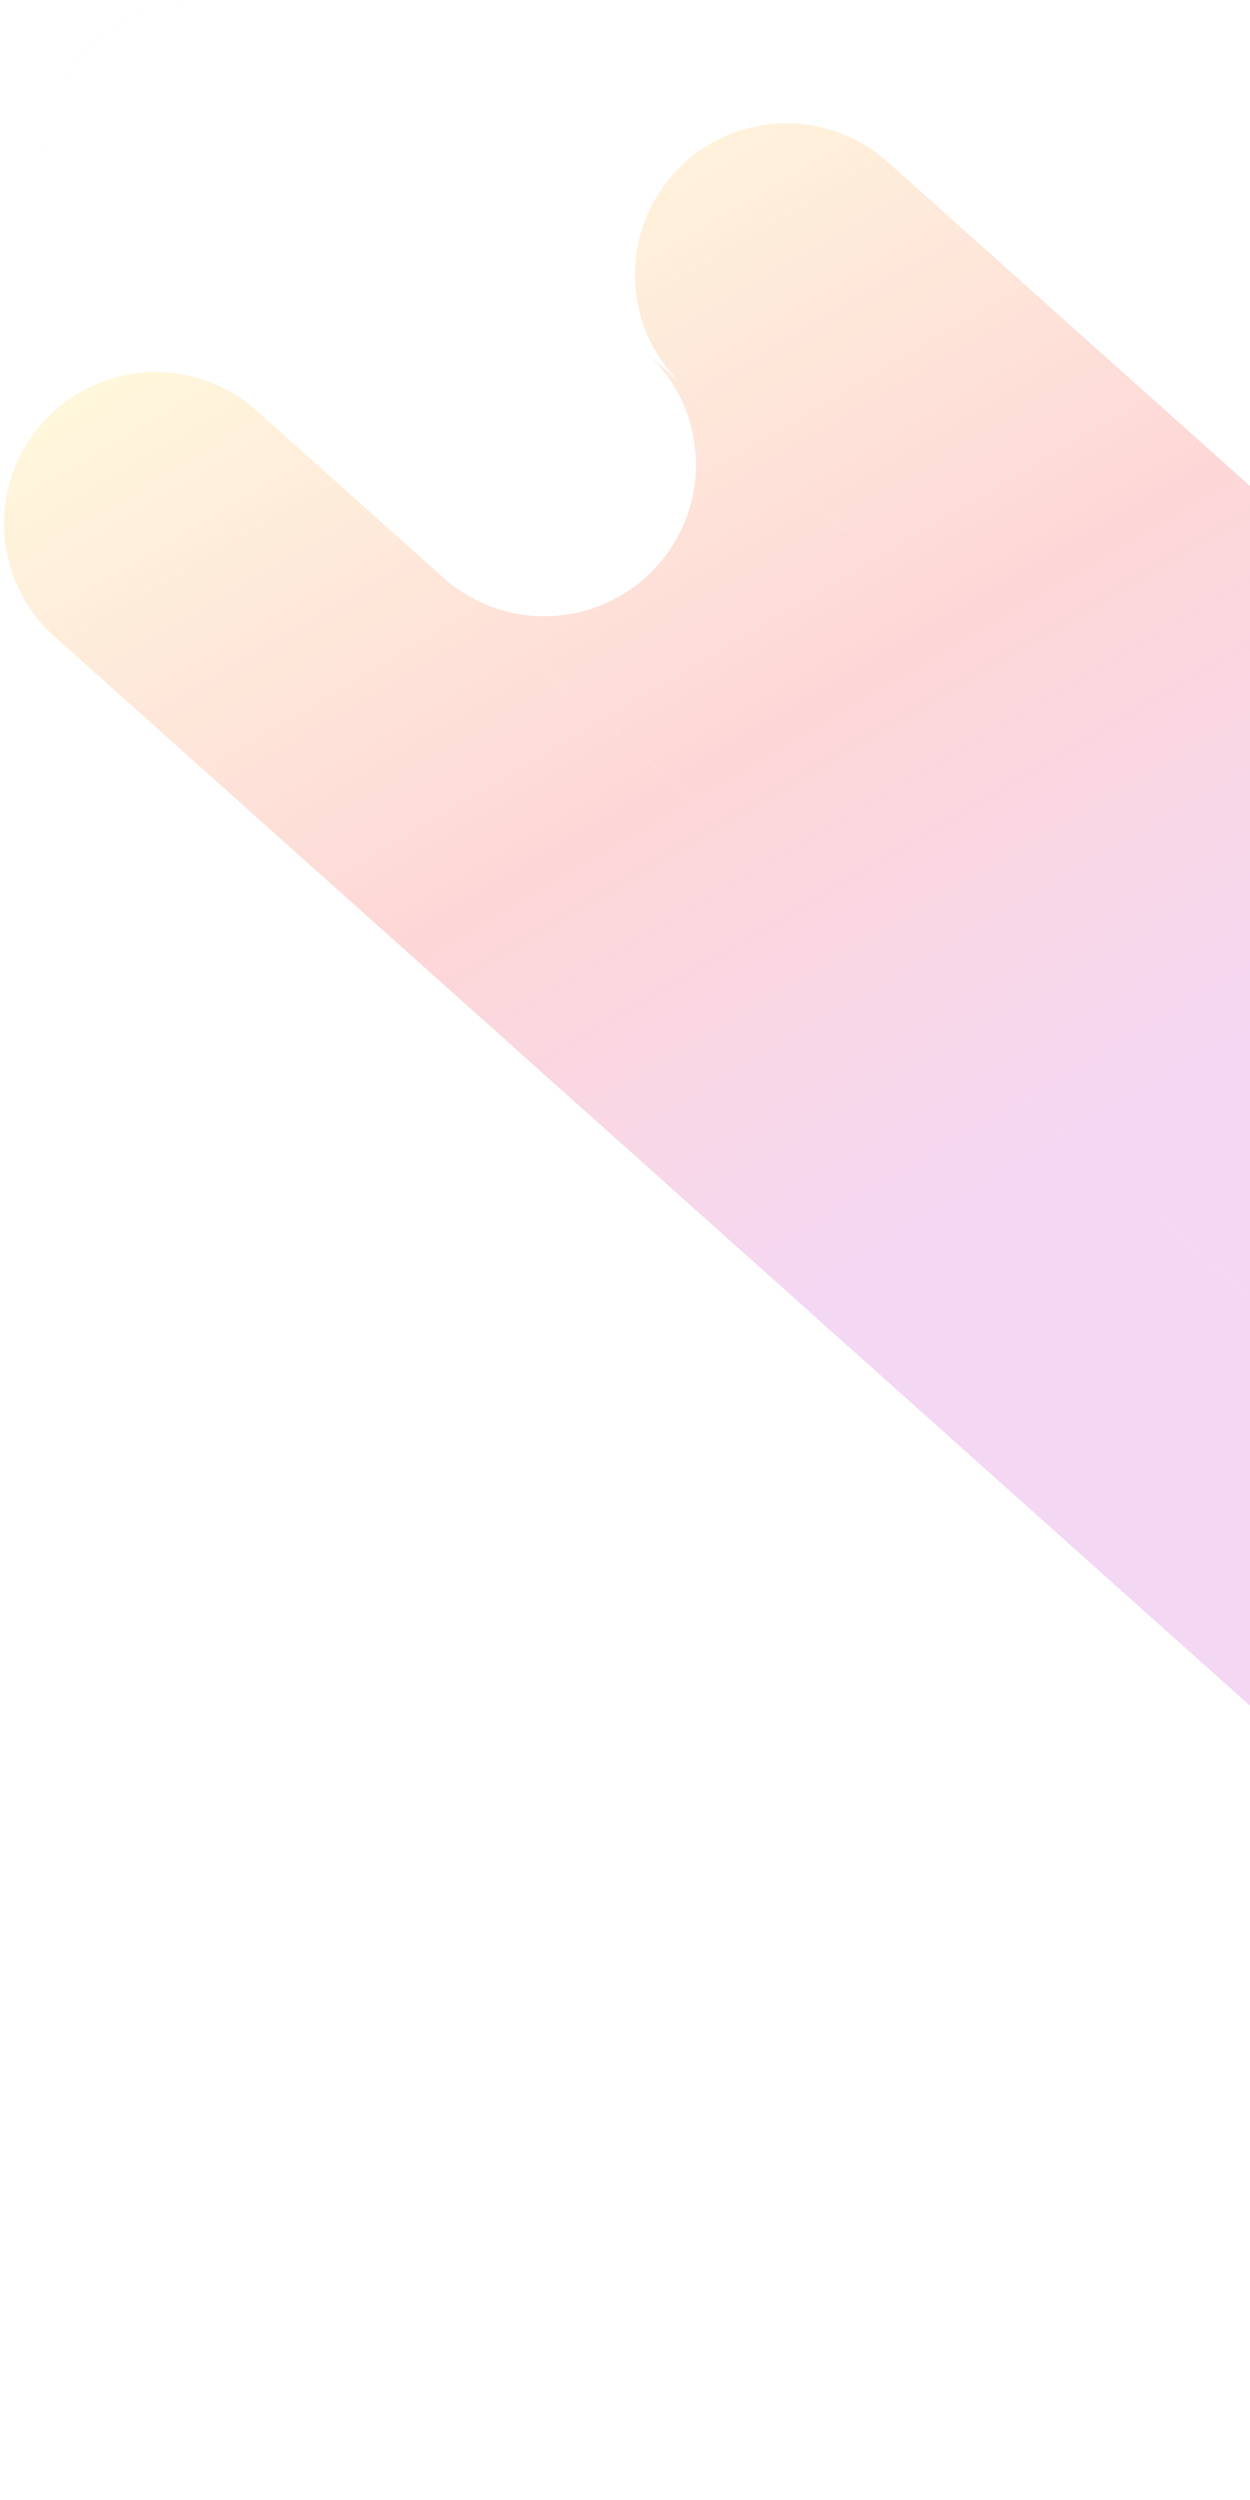 <svg width="253" height="506" viewBox="0 0 253 506" fill="none" xmlns="http://www.w3.org/2000/svg">
<g opacity="0.16">
<path d="M364.995 239.692C353.702 252.319 334.312 253.401 321.685 242.108L138.742 78.488C126.115 67.195 125.033 47.803 136.326 35.176C147.618 22.549 167.009 21.467 179.636 32.76L362.579 196.38C375.206 207.673 376.287 227.065 364.995 239.692Z" fill="url(#paint0_linear_18_136)"/>
<path d="M369.547 408.326C358.254 420.954 338.864 422.035 326.237 410.742L11.036 128.834C-1.591 117.54 -2.673 98.149 8.62 85.522C19.913 72.894 39.303 71.813 51.93 83.106L367.131 365.014C379.758 376.308 380.84 395.699 369.547 408.326Z" fill="url(#paint1_linear_18_136)"/>
<path fill-rule="evenodd" clip-rule="evenodd" d="M233.612 245.599C246.239 256.892 265.63 255.81 276.922 243.183C288.215 230.555 287.133 211.164 274.507 199.871L130.733 71.284C130.697 71.251 130.66 71.218 130.624 71.186L60.283 8.274C47.656 -3.019 28.265 -1.937 16.973 10.69C5.723 23.269 6.754 42.561 19.245 53.873C19.305 53.927 19.365 53.981 19.425 54.035L233.612 245.599ZM19.245 53.873C19.293 53.916 19.341 53.959 19.389 54.002L89.73 116.913C102.357 128.206 121.747 127.125 133.04 114.497C144.3 101.906 143.257 82.591 130.733 71.284L60.32 8.308C47.693 -2.985 28.302 -1.904 17.01 10.723C5.771 23.29 6.789 42.557 19.245 53.873Z" fill="url(#paint2_linear_18_136)"/>
<path fill-rule="evenodd" clip-rule="evenodd" d="M178.483 113.99C165.856 102.697 146.466 103.778 135.173 116.406C123.881 129.033 124.962 148.424 137.589 159.717L281.367 288.309C281.402 288.341 281.437 288.372 281.472 288.403L524.122 505.423L281.367 288.309C268.839 277.003 267.794 257.684 279.056 245.091C290.348 232.464 309.739 231.382 322.366 242.675L565.016 459.696L178.483 113.99Z" fill="url(#paint3_linear_18_136)"/>
</g>
<defs>
<linearGradient id="paint0_linear_18_136" x1="29.483" y1="49.126" x2="166.739" y2="281.766" gradientUnits="userSpaceOnUse">
<stop stop-color="#FFD521"/>
<stop offset="0.05" stop-color="#FFD521"/>
<stop offset="0.55" stop-color="#F50000"/>
<stop offset="0.95" stop-color="#B900B4"/>
<stop offset="0.95" stop-color="#B900B4"/>
<stop offset="1" stop-color="#B900B4"/>
</linearGradient>
<linearGradient id="paint1_linear_18_136" x1="29.483" y1="49.126" x2="166.739" y2="281.766" gradientUnits="userSpaceOnUse">
<stop stop-color="#FFD521"/>
<stop offset="0.05" stop-color="#FFD521"/>
<stop offset="0.55" stop-color="#F50000"/>
<stop offset="0.95" stop-color="#B900B4"/>
<stop offset="0.95" stop-color="#B900B4"/>
<stop offset="1" stop-color="#B900B4"/>
</linearGradient>
<linearGradient id="paint2_linear_18_136" x1="29.483" y1="49.126" x2="166.739" y2="281.766" gradientUnits="userSpaceOnUse">
<stop stop-color="#FFD521"/>
<stop offset="0.05" stop-color="#FFD521"/>
<stop offset="0.55" stop-color="#F50000"/>
<stop offset="0.95" stop-color="#B900B4"/>
<stop offset="0.95" stop-color="#B900B4"/>
<stop offset="1" stop-color="#B900B4"/>
</linearGradient>
<linearGradient id="paint3_linear_18_136" x1="29.483" y1="49.126" x2="166.739" y2="281.766" gradientUnits="userSpaceOnUse">
<stop stop-color="#FFD521"/>
<stop offset="0.05" stop-color="#FFD521"/>
<stop offset="0.55" stop-color="#F50000"/>
<stop offset="0.95" stop-color="#B900B4"/>
<stop offset="0.95" stop-color="#B900B4"/>
<stop offset="1" stop-color="#B900B4"/>
</linearGradient>
</defs>
</svg>
